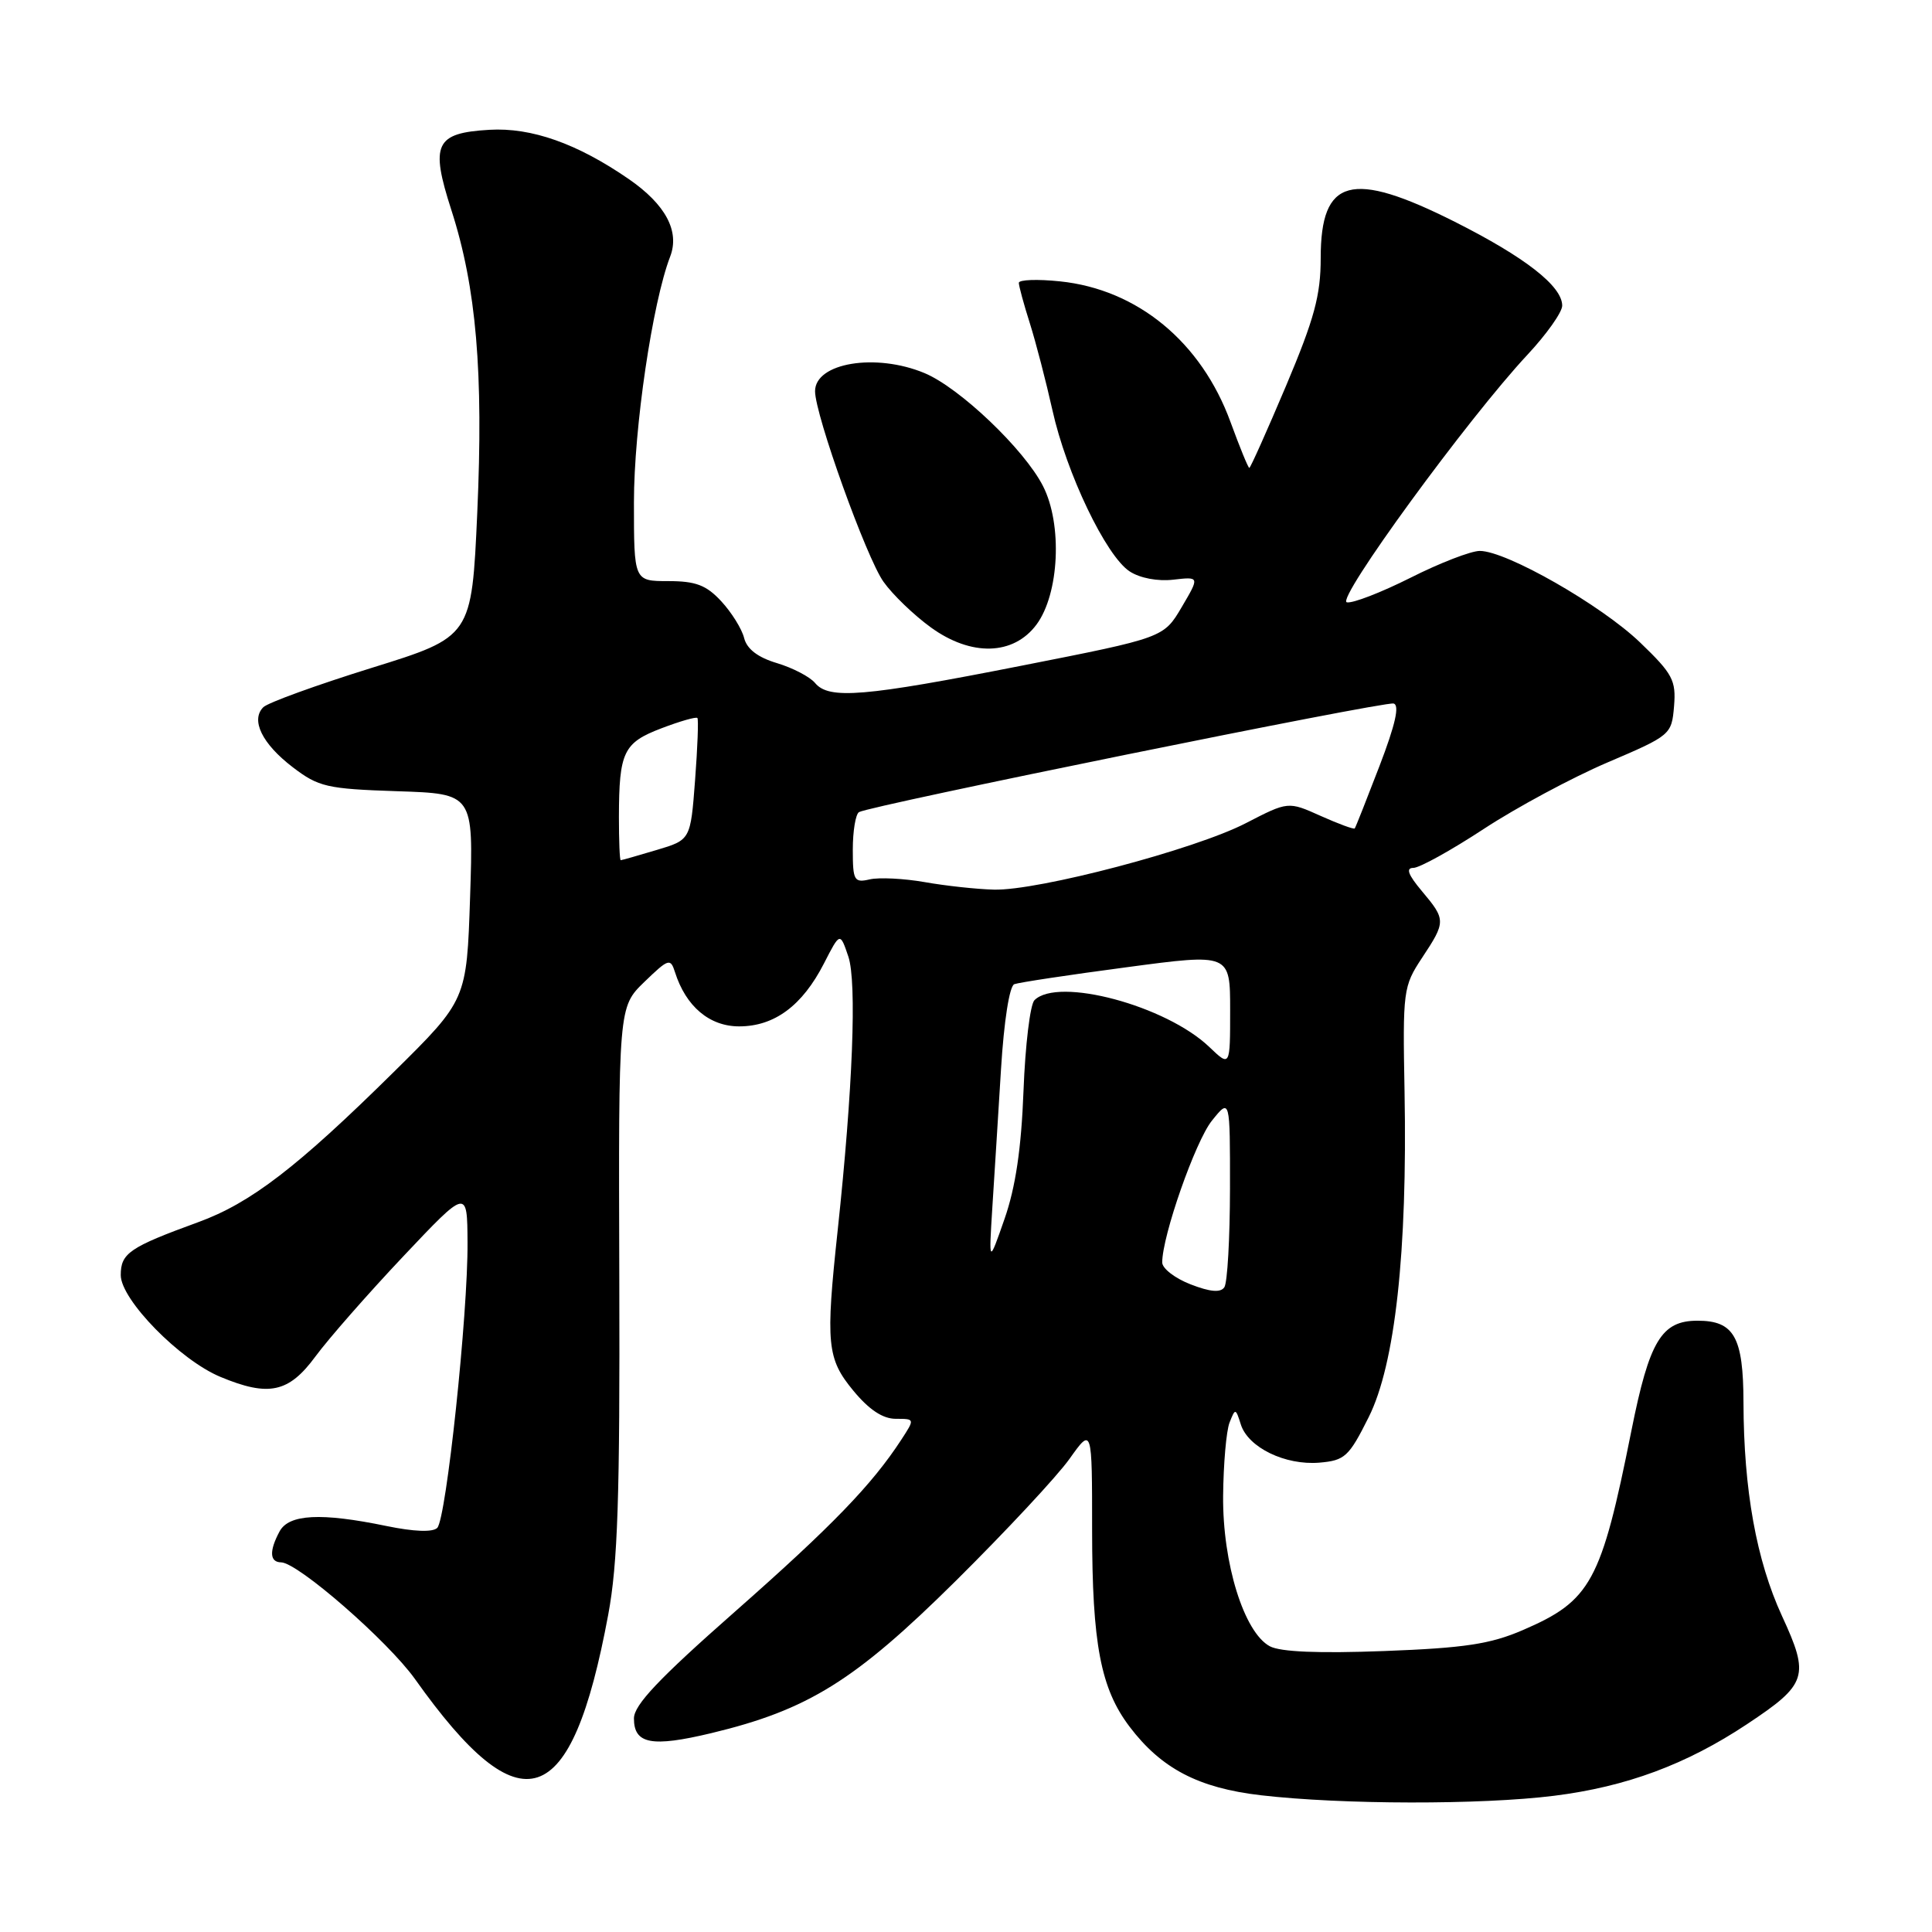 <?xml version="1.0" encoding="UTF-8" standalone="no"?>
<!DOCTYPE svg PUBLIC "-//W3C//DTD SVG 1.1//EN" "http://www.w3.org/Graphics/SVG/1.1/DTD/svg11.dtd" >
<svg xmlns="http://www.w3.org/2000/svg" xmlns:xlink="http://www.w3.org/1999/xlink" version="1.1" viewBox="0 0 256 256">
 <g >
 <path fill="currentColor"
d=" M 205.92 237.95 C 215.50 236.75 223.44 233.80 231.46 228.48 C 239.48 223.16 239.82 222.13 236.12 214.12 C 232.73 206.75 231.05 197.45 231.02 185.82 C 231.00 177.16 229.78 175.00 224.93 175.00 C 220.15 175.00 218.55 177.66 216.17 189.57 C 212.16 209.64 210.81 212.11 201.77 216.00 C 197.49 217.85 194.05 218.37 183.44 218.77 C 174.72 219.10 169.67 218.89 168.26 218.14 C 164.84 216.31 161.99 207.14 162.07 198.21 C 162.11 193.97 162.49 189.60 162.92 188.50 C 163.68 186.57 163.73 186.57 164.42 188.76 C 165.39 191.80 170.29 194.18 174.81 193.81 C 178.20 193.52 178.73 193.04 181.36 187.78 C 184.86 180.79 186.50 165.88 186.11 144.66 C 185.86 131.26 185.93 130.70 188.42 126.93 C 191.60 122.13 191.60 121.87 188.41 118.08 C 186.57 115.89 186.25 115.00 187.28 115.00 C 188.09 115.00 192.29 112.67 196.62 109.83 C 200.95 106.99 208.32 103.03 213.00 101.03 C 221.39 97.45 221.50 97.35 221.82 93.58 C 222.10 90.15 221.65 89.29 217.32 85.13 C 212.17 80.18 199.60 73.00 196.08 73.00 C 194.91 73.00 190.77 74.60 186.89 76.56 C 183.00 78.51 179.21 79.98 178.46 79.81 C 176.98 79.47 194.53 55.42 202.41 46.99 C 204.93 44.29 207.00 41.37 207.00 40.50 C 207.00 37.91 202.08 34.08 192.77 29.39 C 179.05 22.49 175.00 23.58 175.00 34.19 C 175.00 39.13 174.16 42.23 170.41 51.12 C 167.88 57.10 165.69 62.00 165.54 62.00 C 165.39 62.00 164.28 59.28 163.06 55.95 C 159.19 45.33 150.73 38.34 140.44 37.28 C 137.45 36.97 135.00 37.06 135.00 37.48 C 135.00 37.89 135.66 40.32 136.47 42.87 C 137.27 45.41 138.61 50.58 139.45 54.34 C 141.30 62.70 146.55 73.66 149.68 75.71 C 151.05 76.61 153.41 77.05 155.47 76.81 C 158.96 76.41 158.96 76.41 156.58 80.45 C 154.19 84.50 154.19 84.50 135.35 88.21 C 114.44 92.33 109.84 92.71 108.00 90.50 C 107.32 89.68 105.05 88.50 102.96 87.87 C 100.41 87.11 98.97 86.00 98.60 84.54 C 98.30 83.33 96.93 81.14 95.57 79.67 C 93.59 77.53 92.19 77.00 88.55 77.00 C 84.00 77.00 84.00 77.00 84.00 66.54 C 84.00 56.72 86.45 40.10 88.80 34.00 C 90.09 30.64 88.20 27.10 83.32 23.73 C 76.49 19.02 70.42 16.87 64.84 17.20 C 57.67 17.62 56.98 19.07 59.81 27.84 C 63.12 38.11 64.07 49.32 63.24 67.94 C 62.50 84.38 62.50 84.38 49.24 88.50 C 41.95 90.77 35.49 93.11 34.89 93.71 C 33.19 95.41 34.73 98.56 38.79 101.66 C 42.21 104.27 43.30 104.53 52.62 104.84 C 62.74 105.17 62.74 105.17 62.29 118.84 C 61.84 132.50 61.84 132.50 52.17 142.05 C 39.40 154.66 33.21 159.42 26.25 161.95 C 17.15 165.27 16.00 166.06 16.00 168.96 C 16.00 172.21 23.84 180.22 29.22 182.45 C 35.61 185.11 38.26 184.54 41.79 179.75 C 43.51 177.41 48.74 171.45 53.41 166.50 C 61.91 157.50 61.91 157.50 61.95 164.62 C 62.02 174.07 59.13 201.25 57.94 202.45 C 57.35 203.05 54.86 202.96 51.19 202.20 C 42.53 200.41 38.27 200.63 37.04 202.93 C 35.65 205.52 35.73 207.00 37.25 207.02 C 39.49 207.06 51.41 217.46 55.00 222.50 C 69.10 242.35 75.72 240.14 80.59 213.97 C 81.86 207.17 82.15 198.38 82.06 169.47 C 81.95 133.44 81.95 133.44 85.37 130.12 C 88.59 127.01 88.84 126.93 89.44 128.82 C 90.88 133.36 94.01 136.00 97.94 136.00 C 102.62 136.00 106.31 133.26 109.18 127.66 C 111.31 123.50 111.31 123.50 112.41 126.75 C 113.55 130.13 113.00 144.32 111.00 163.00 C 109.38 178.07 109.57 180.03 113.07 184.27 C 115.15 186.79 116.97 188.00 118.69 188.00 C 121.23 188.00 121.23 188.00 119.44 190.75 C 115.54 196.74 110.25 202.21 97.41 213.53 C 87.31 222.42 84.00 225.92 84.00 227.70 C 84.00 231.10 86.35 231.54 94.25 229.65 C 107.08 226.57 113.28 222.71 126.62 209.50 C 133.28 202.90 140.08 195.61 141.72 193.30 C 144.71 189.10 144.71 189.10 144.71 202.80 C 144.72 217.82 145.84 223.73 149.67 228.79 C 153.88 234.35 158.81 236.92 167.06 237.88 C 177.84 239.13 196.26 239.16 205.92 237.95 Z  M 137.34 82.76 C 140.36 78.69 140.80 69.48 138.20 64.40 C 135.73 59.55 127.16 51.38 122.51 49.44 C 116.05 46.74 108.00 48.07 108.00 51.84 C 108.00 54.97 114.80 73.91 117.07 77.09 C 118.27 78.79 121.10 81.51 123.35 83.14 C 128.69 87.01 134.29 86.86 137.34 82.76 Z  M 157.75 170.18 C 155.69 169.38 154.00 168.08 154.00 167.28 C 154.00 163.76 158.39 151.23 160.58 148.50 C 162.99 145.50 162.99 145.50 162.98 157.50 C 162.97 164.10 162.64 169.98 162.23 170.57 C 161.73 171.31 160.35 171.19 157.75 170.18 Z  M 131.49 160.00 C 131.76 155.88 132.27 147.62 132.64 141.66 C 133.03 135.30 133.76 130.65 134.40 130.41 C 135.01 130.18 141.69 129.17 149.25 128.17 C 163.00 126.33 163.00 126.33 163.00 133.85 C 163.00 141.37 163.00 141.37 160.25 138.74 C 154.52 133.25 140.19 129.41 137.07 132.53 C 136.50 133.10 135.85 138.50 135.62 144.53 C 135.33 152.18 134.57 157.32 133.11 161.50 C 131.02 167.50 131.02 167.50 131.49 160.00 Z  M 122.50 116.88 C 119.75 116.40 116.49 116.24 115.25 116.52 C 113.18 117.00 113.00 116.69 113.00 112.58 C 113.00 110.13 113.37 107.89 113.82 107.61 C 115.19 106.77 183.35 92.92 184.65 93.22 C 185.48 93.41 184.91 95.97 182.79 101.50 C 181.10 105.90 179.63 109.62 179.51 109.77 C 179.39 109.92 177.36 109.17 174.99 108.11 C 170.69 106.18 170.69 106.18 165.09 109.07 C 158.38 112.55 137.53 118.05 131.68 117.88 C 129.38 117.82 125.25 117.37 122.50 116.88 Z  M 82.01 108.25 C 82.03 99.62 82.61 98.42 87.65 96.50 C 90.11 95.56 92.25 94.95 92.41 95.14 C 92.57 95.34 92.43 99.05 92.10 103.39 C 91.50 111.29 91.50 111.29 87.00 112.63 C 84.53 113.37 82.39 113.98 82.25 113.98 C 82.11 113.99 82.01 111.41 82.01 108.25 Z "/>
</g>
</svg>
